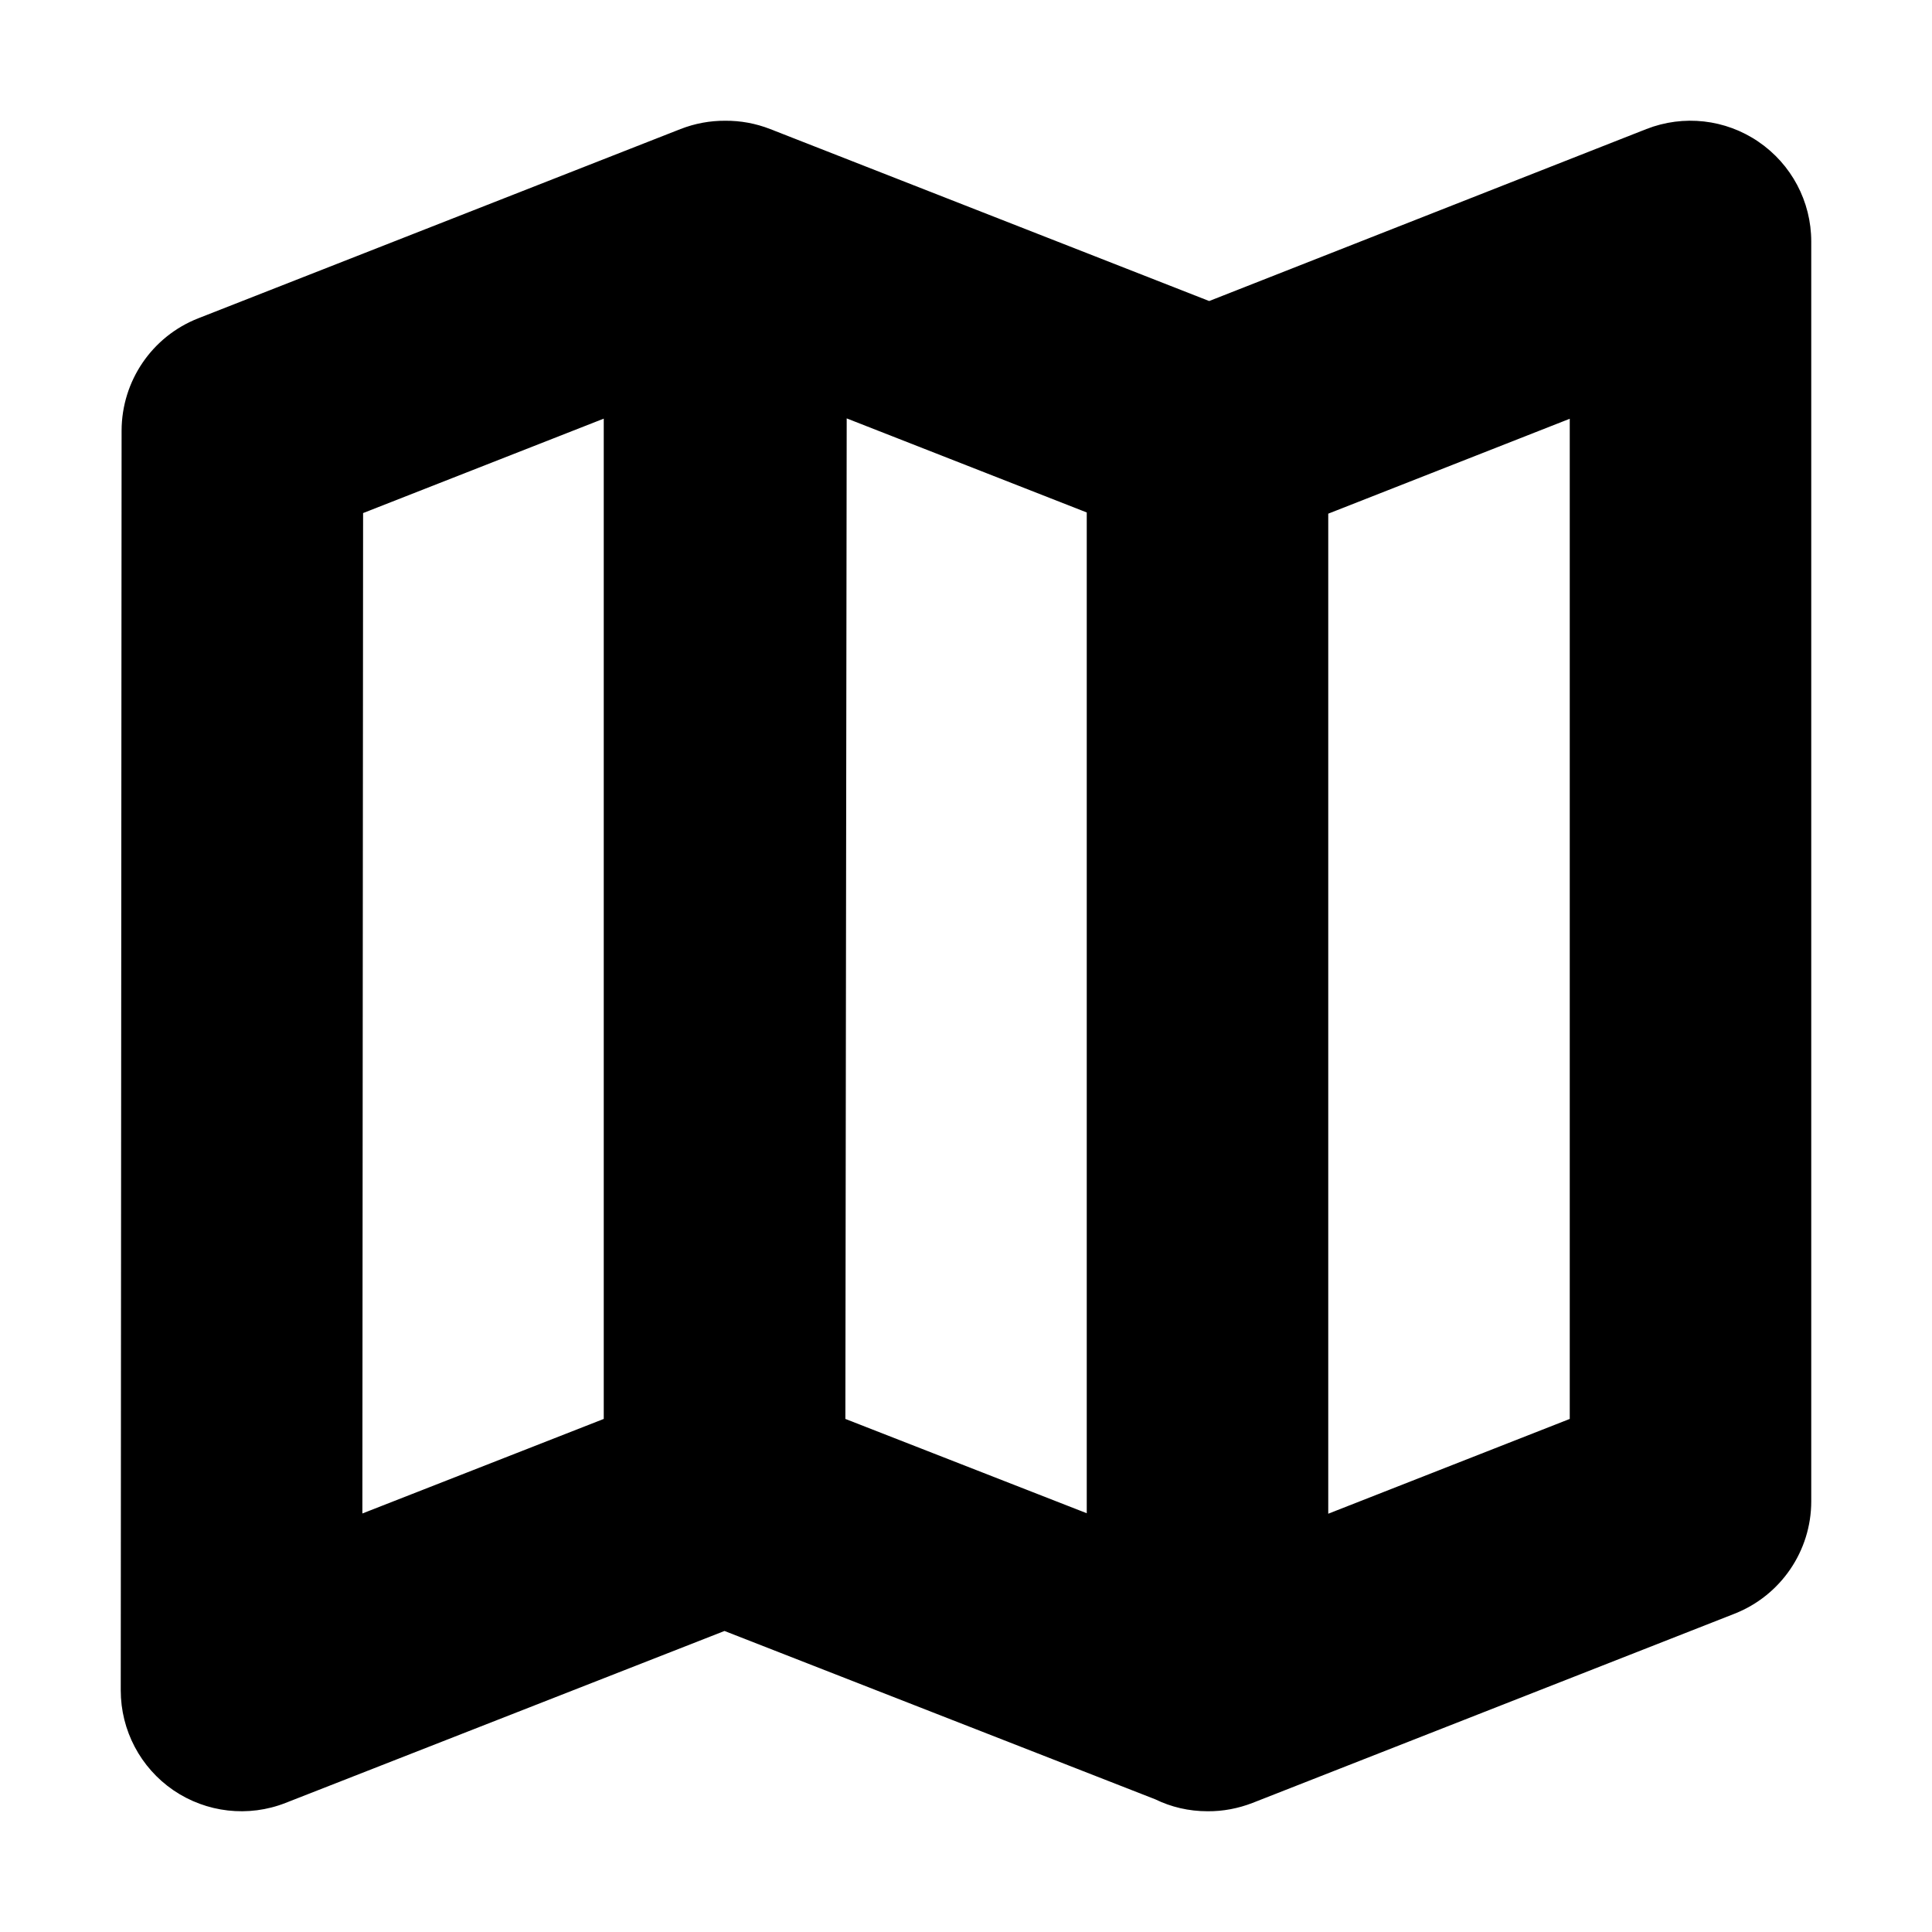 <svg width="16" height="16" viewBox="0 0 16 16" fill="none" xmlns="http://www.w3.org/2000/svg">
<rect width="16" height="16" fill="white"/>
<path fill-rule="evenodd" clip-rule="evenodd" d="M2.365 14.931L6 13.507L9.567 14.901C9.698 14.965 9.845 15 10 15L10.003 15C10.128 15.001 10.254 14.977 10.373 14.931L14.365 13.364C14.748 13.213 15 12.844 15 12.433V2C15 1.669 14.836 1.36 14.563 1.174C14.29 0.987 13.942 0.948 13.634 1.069L10.014 2.493L6.379 1.069C6.259 1.022 6.133 0.999 6.007 1C5.881 0.999 5.755 1.022 5.635 1.069L1.642 2.636C1.259 2.786 1.008 3.155 1.007 3.566L1 13.999C1 14.33 1.163 14.639 1.436 14.826C1.709 15.012 2.057 15.052 2.365 14.931ZM11 12.536L13 11.751V3.468L11 4.254V12.536ZM9 4.244L7.012 3.465L7.001 11.751L9 12.532V4.244ZM3.007 4.249L3.001 12.534L5 11.751V3.467L3.007 4.249Z" fill="black"/>
</svg>
